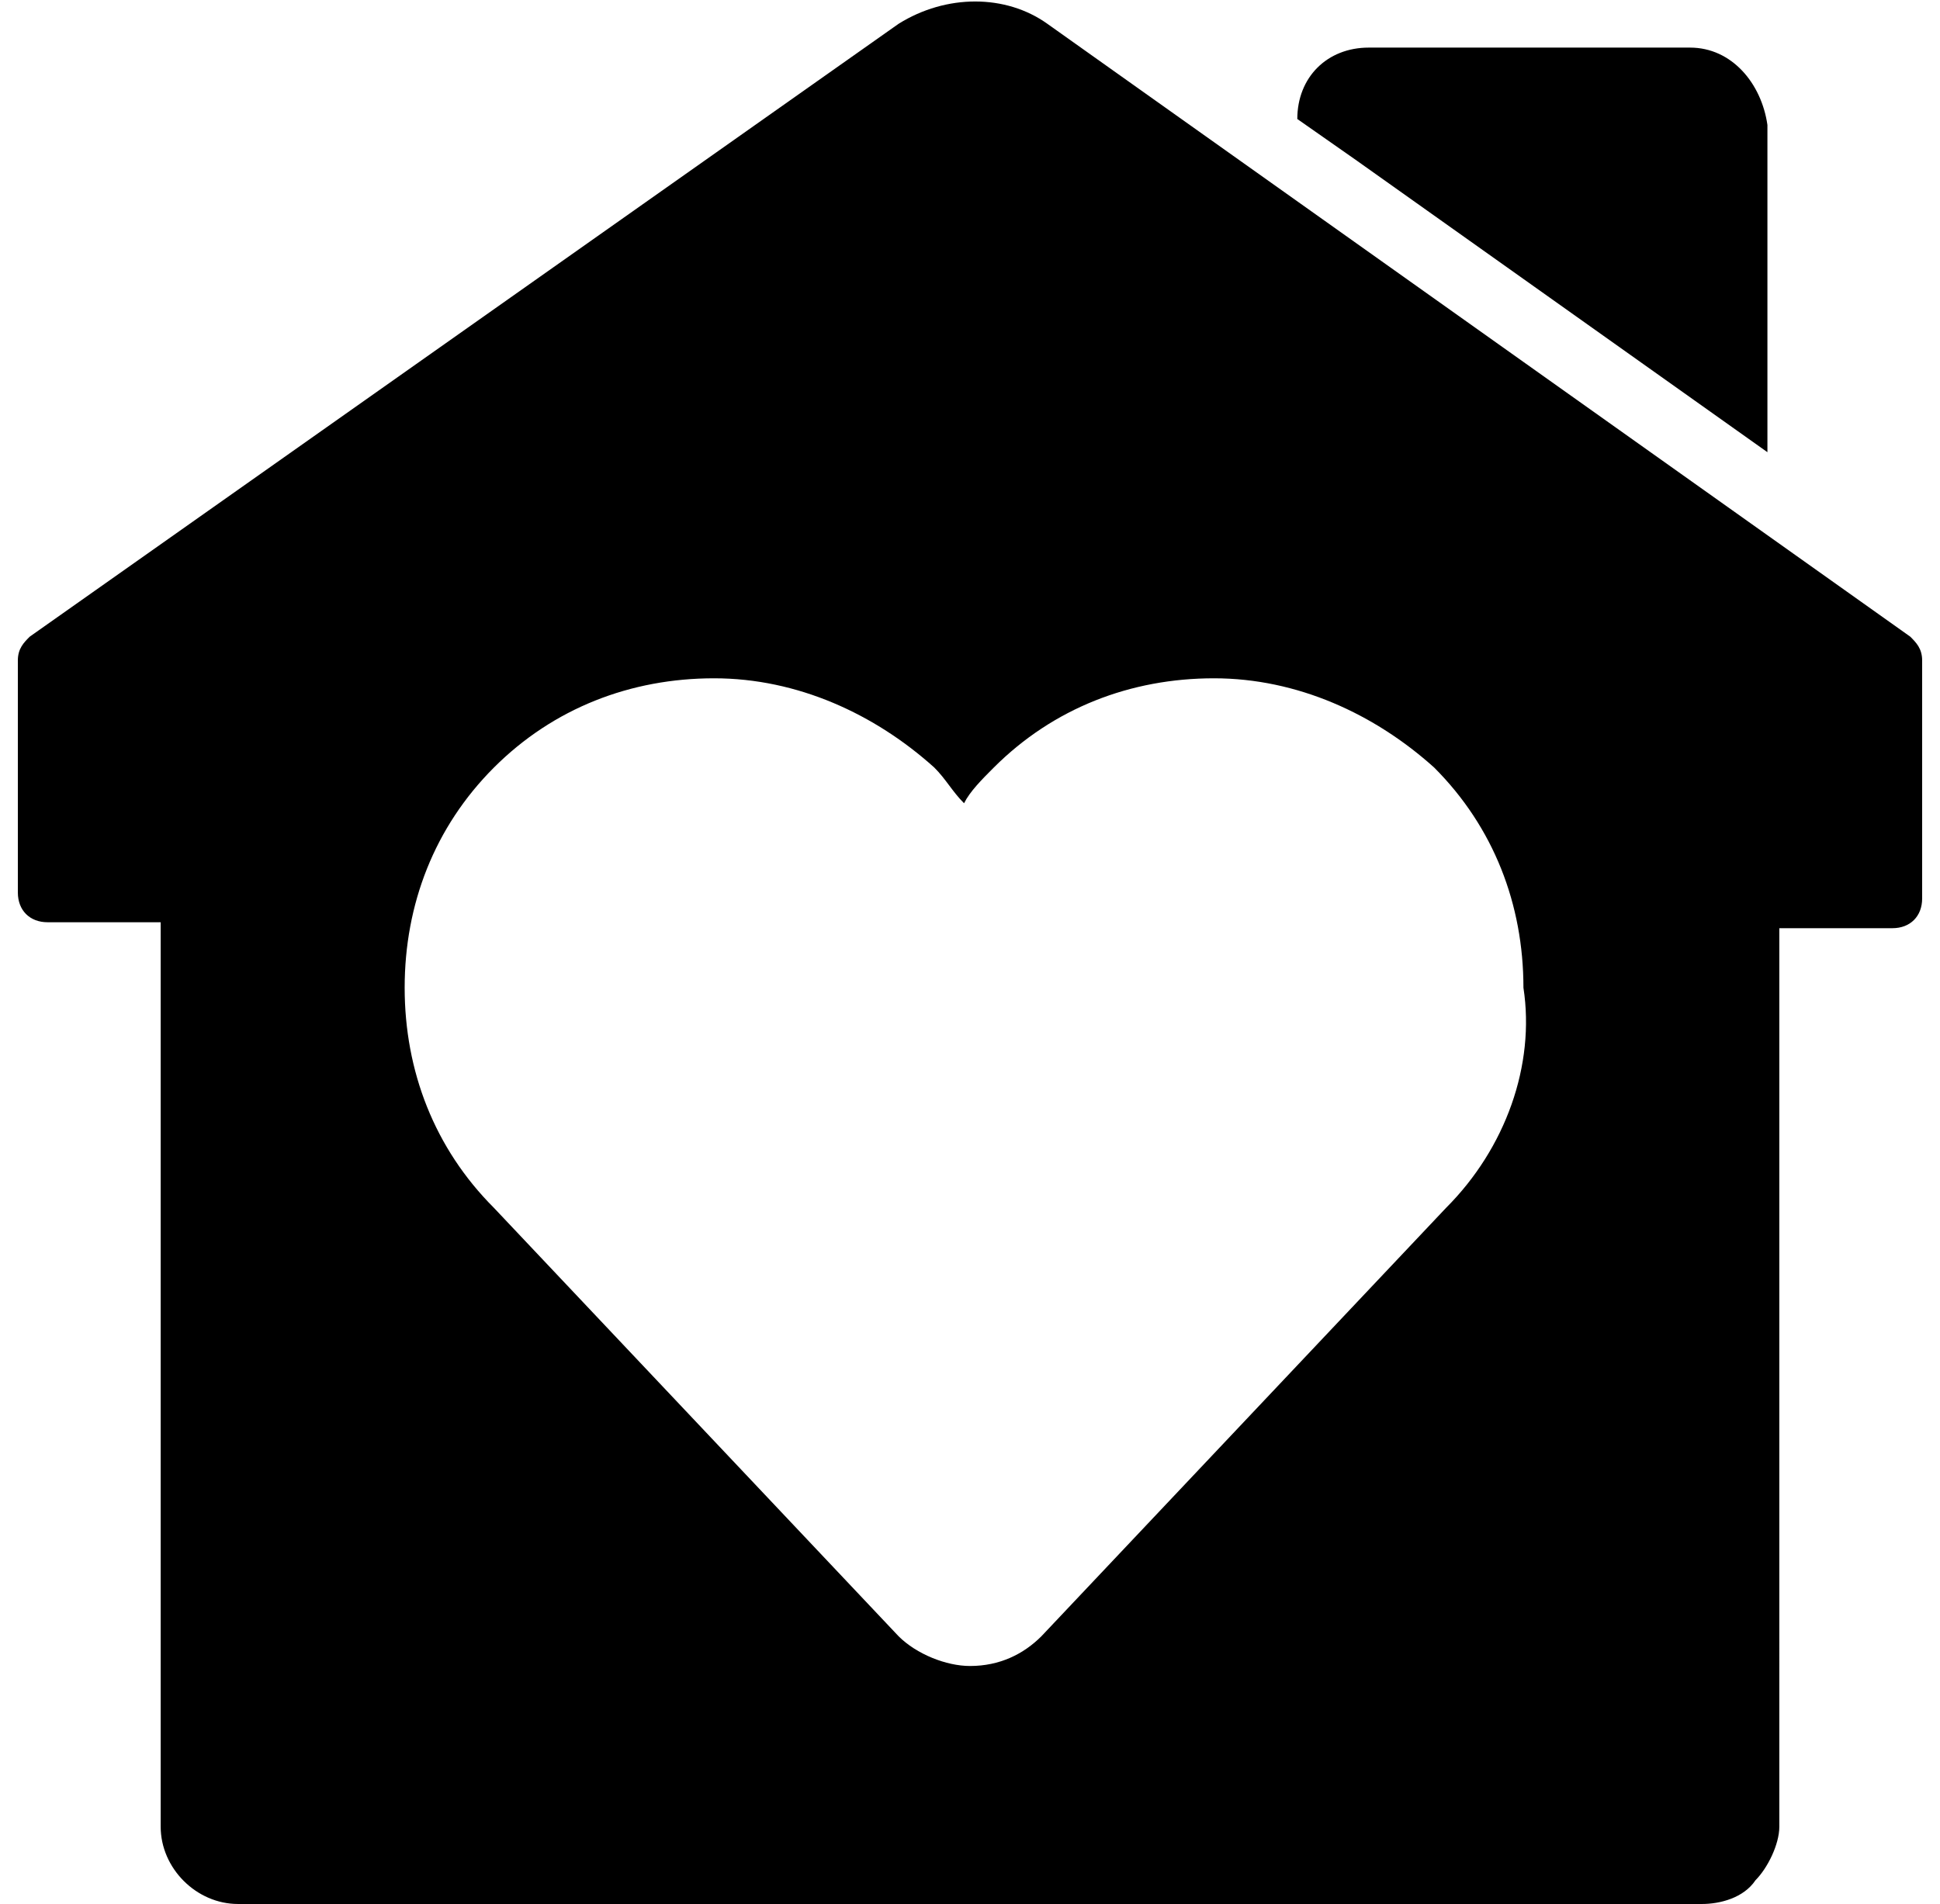 <svg id="li-home-heart" xmlns="http://www.w3.org/2000/svg" viewBox="0 0 32.6 32">
    <path d="M358.1 657.7c.1-1.3.3-2.4.5-3.1.9-3.4 3-6.2 4.6-8.4-3.1 2.8-3.8 2.8-5.7 7.6-1.4-1.5-1.9-4.2.1-7 1.7-2.5 5.6-1.8 8.7-4.9-.6 3.2 0 5.3-.1 6.9-.3 5.4-3.7 6.8-6.3 6.3-.2.8-.4 1.7-.5 2.7 1 .3 2 .9 2.6 1.9.4-.1.7-.2 1.1-.2 1.7 0 3.1 1 3.7 2.5l-5.8 4.2c-.4-1.9-2-1.8-4.3-1.9-2.1 0-2.8 0-3.9-.9L351 662v-.1c0-1.4 1.2-2.6 2.6-2.6.4 0 .8.1 1.2.3.9-1.2 2.1-1.8 3.3-1.9zm-10.5 3.2c.9.7 1.8 1.3 2.7 2 3.8 2.8 4.1 2.1 8.6 2.4 1 .1 1.6 1.7 0 2.3-2.5 1-5.1 1.1-8 0-.4 0-2-1.4-2.5-.9s-.1.9.5 1.2l1.9 1c2.2.7 6.7 1.1 9.1-.6l6.9-4.7c1.3-.9 1.6-1.1 2.6-.1.6.5-.7 2-1.1 2.2l-10.2 6.8c-1.9 1.3-5.4 1.5-6.2 1l-6.3-3.2c-.8-.4-1.5-.5-2.7.3l-1.5 1c-.4.2-4.1-7.9-3.7-8l6.6-2.7c1.3-.5 2.8-.4 3.3 0z"/>
    <path d="M28.4.8H23c-.7 0-1.2.5-1.2 1.2l1 .7 6.9 4.9V2.1c-.1-.7-.6-1.3-1.3-1.3zm3.9 10.3c0-.2-.1-.3-.2-.4L17.6.4c-.7-.5-1.7-.5-2.5 0L.5 10.7c-.1.1-.2.2-.2.4V15c0 .3.2.5.5.5h1.9v15.2c0 .7.6 1.3 1.3 1.3h24.6c.3 0 .7-.1.9-.4.2-.2.4-.6.4-.9V15.6h1.9c.3 0 .5-.2.5-.5v-4zm-8 9.2l-6.8 7.2c-.3.3-.7.5-1.2.5-.4 0-.9-.2-1.2-.5l-6.8-7.2c-1-1-1.5-2.3-1.5-3.7 0-1.4.5-2.7 1.5-3.7s2.3-1.5 3.7-1.5c1.4 0 2.7.6 3.7 1.5.2.2.3.4.5.6.1-.2.3-.4.5-.6 1-1 2.3-1.5 3.7-1.5 1.4 0 2.7.6 3.7 1.5 1 1 1.5 2.3 1.5 3.7.2 1.3-.3 2.7-1.3 3.7z"/>
</svg>
